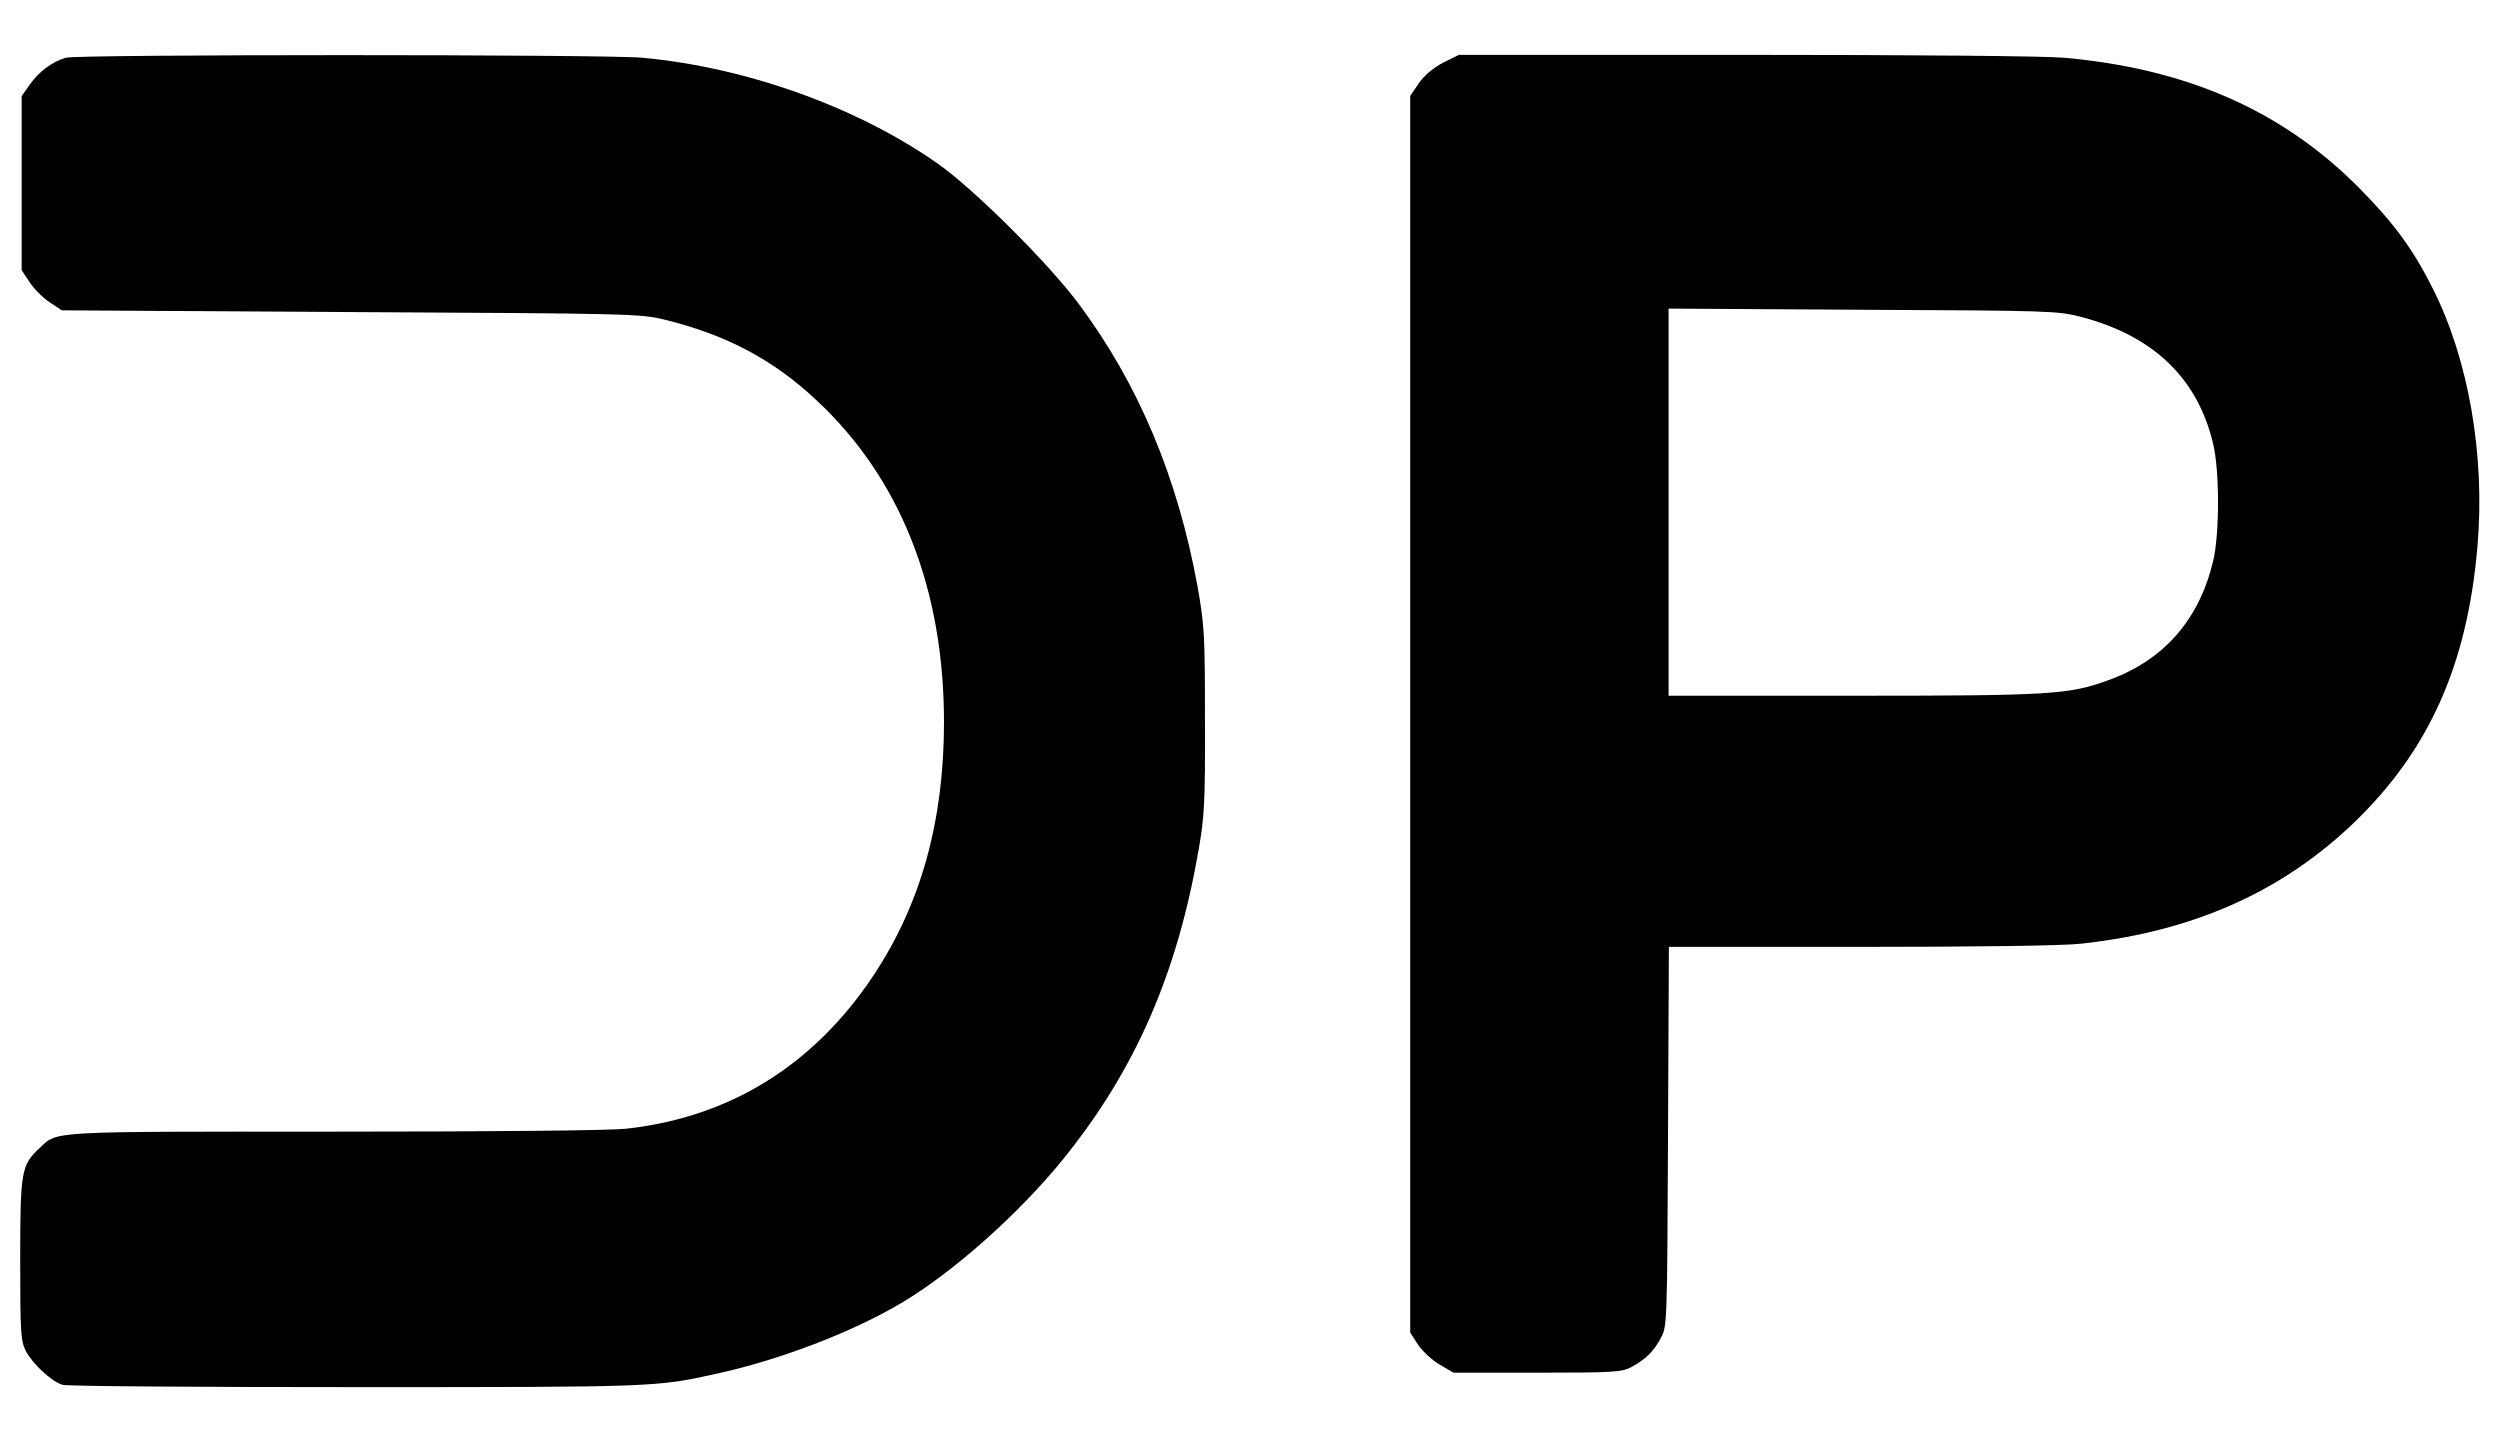 <?xml version="1.0" standalone="no"?>
<!DOCTYPE svg PUBLIC "-//W3C//DTD SVG 20010904//EN"
 "http://www.w3.org/TR/2001/REC-SVG-20010904/DTD/svg10.dtd">
<svg version="1.0" xmlns="http://www.w3.org/2000/svg"
 width="866pt" height="500pt" viewBox="0 0 866 500"
 preserveAspectRatio="xMidYMid meet">

<g transform="translate(0,500) scale(0.1,-0.1)"
fill="#000000" stroke="none">
<path d="M228 4800 c-48 -14 -94 -49 -124 -92 l-29 -41 0 -302 0 -301 28 -42
c15 -23 46 -54 69 -69 l42 -28 1000 -6 c973 -5 1003 -6 1087 -26 216 -53 378
-139 529 -281 290 -271 440 -653 440 -1114 0 -343 -81 -632 -245 -878 -206
-310 -498 -491 -857 -530 -61 -6 -442 -10 -1013 -10 -1002 0 -954 3 -1019 -58
-62 -58 -66 -79 -66 -385 0 -255 2 -281 19 -316 24 -46 91 -108 128 -118 16
-5 471 -8 1013 -8 1034 0 1044 0 1250 46 221 48 474 145 645 247 179 107 405
308 558 497 249 308 394 639 469 1071 20 116 23 161 22 449 0 301 -2 328 -26
465 -69 377 -204 699 -411 977 -104 140 -362 397 -487 485 -278 196 -664 335
-1025 368 -132 12 -1957 12 -1997 0z"/>
<path d="M4999 4783 c-35 -19 -64 -43 -84 -71 l-30 -44 0 -2142 0 -2142 27
-42 c15 -22 49 -54 75 -69 l48 -28 290 0 c264 0 293 2 325 19 49 26 79 55 103
101 22 40 22 46 25 698 l3 657 665 0 c400 0 703 4 762 11 388 42 696 179 947
420 260 251 392 547 427 957 27 315 -31 647 -155 893 -69 137 -135 227 -257
350 -265 266 -594 411 -1020 449 -68 6 -517 10 -1106 10 l-990 0 -55 -27z
m2211 -881 c250 -66 402 -212 456 -438 23 -95 23 -314 0 -409 -49 -203 -171
-342 -362 -411 -137 -50 -199 -54 -886 -54 l-638 0 0 671 0 670 673 -4 c658
-3 674 -4 757 -25z"/>
</g>
</svg>
